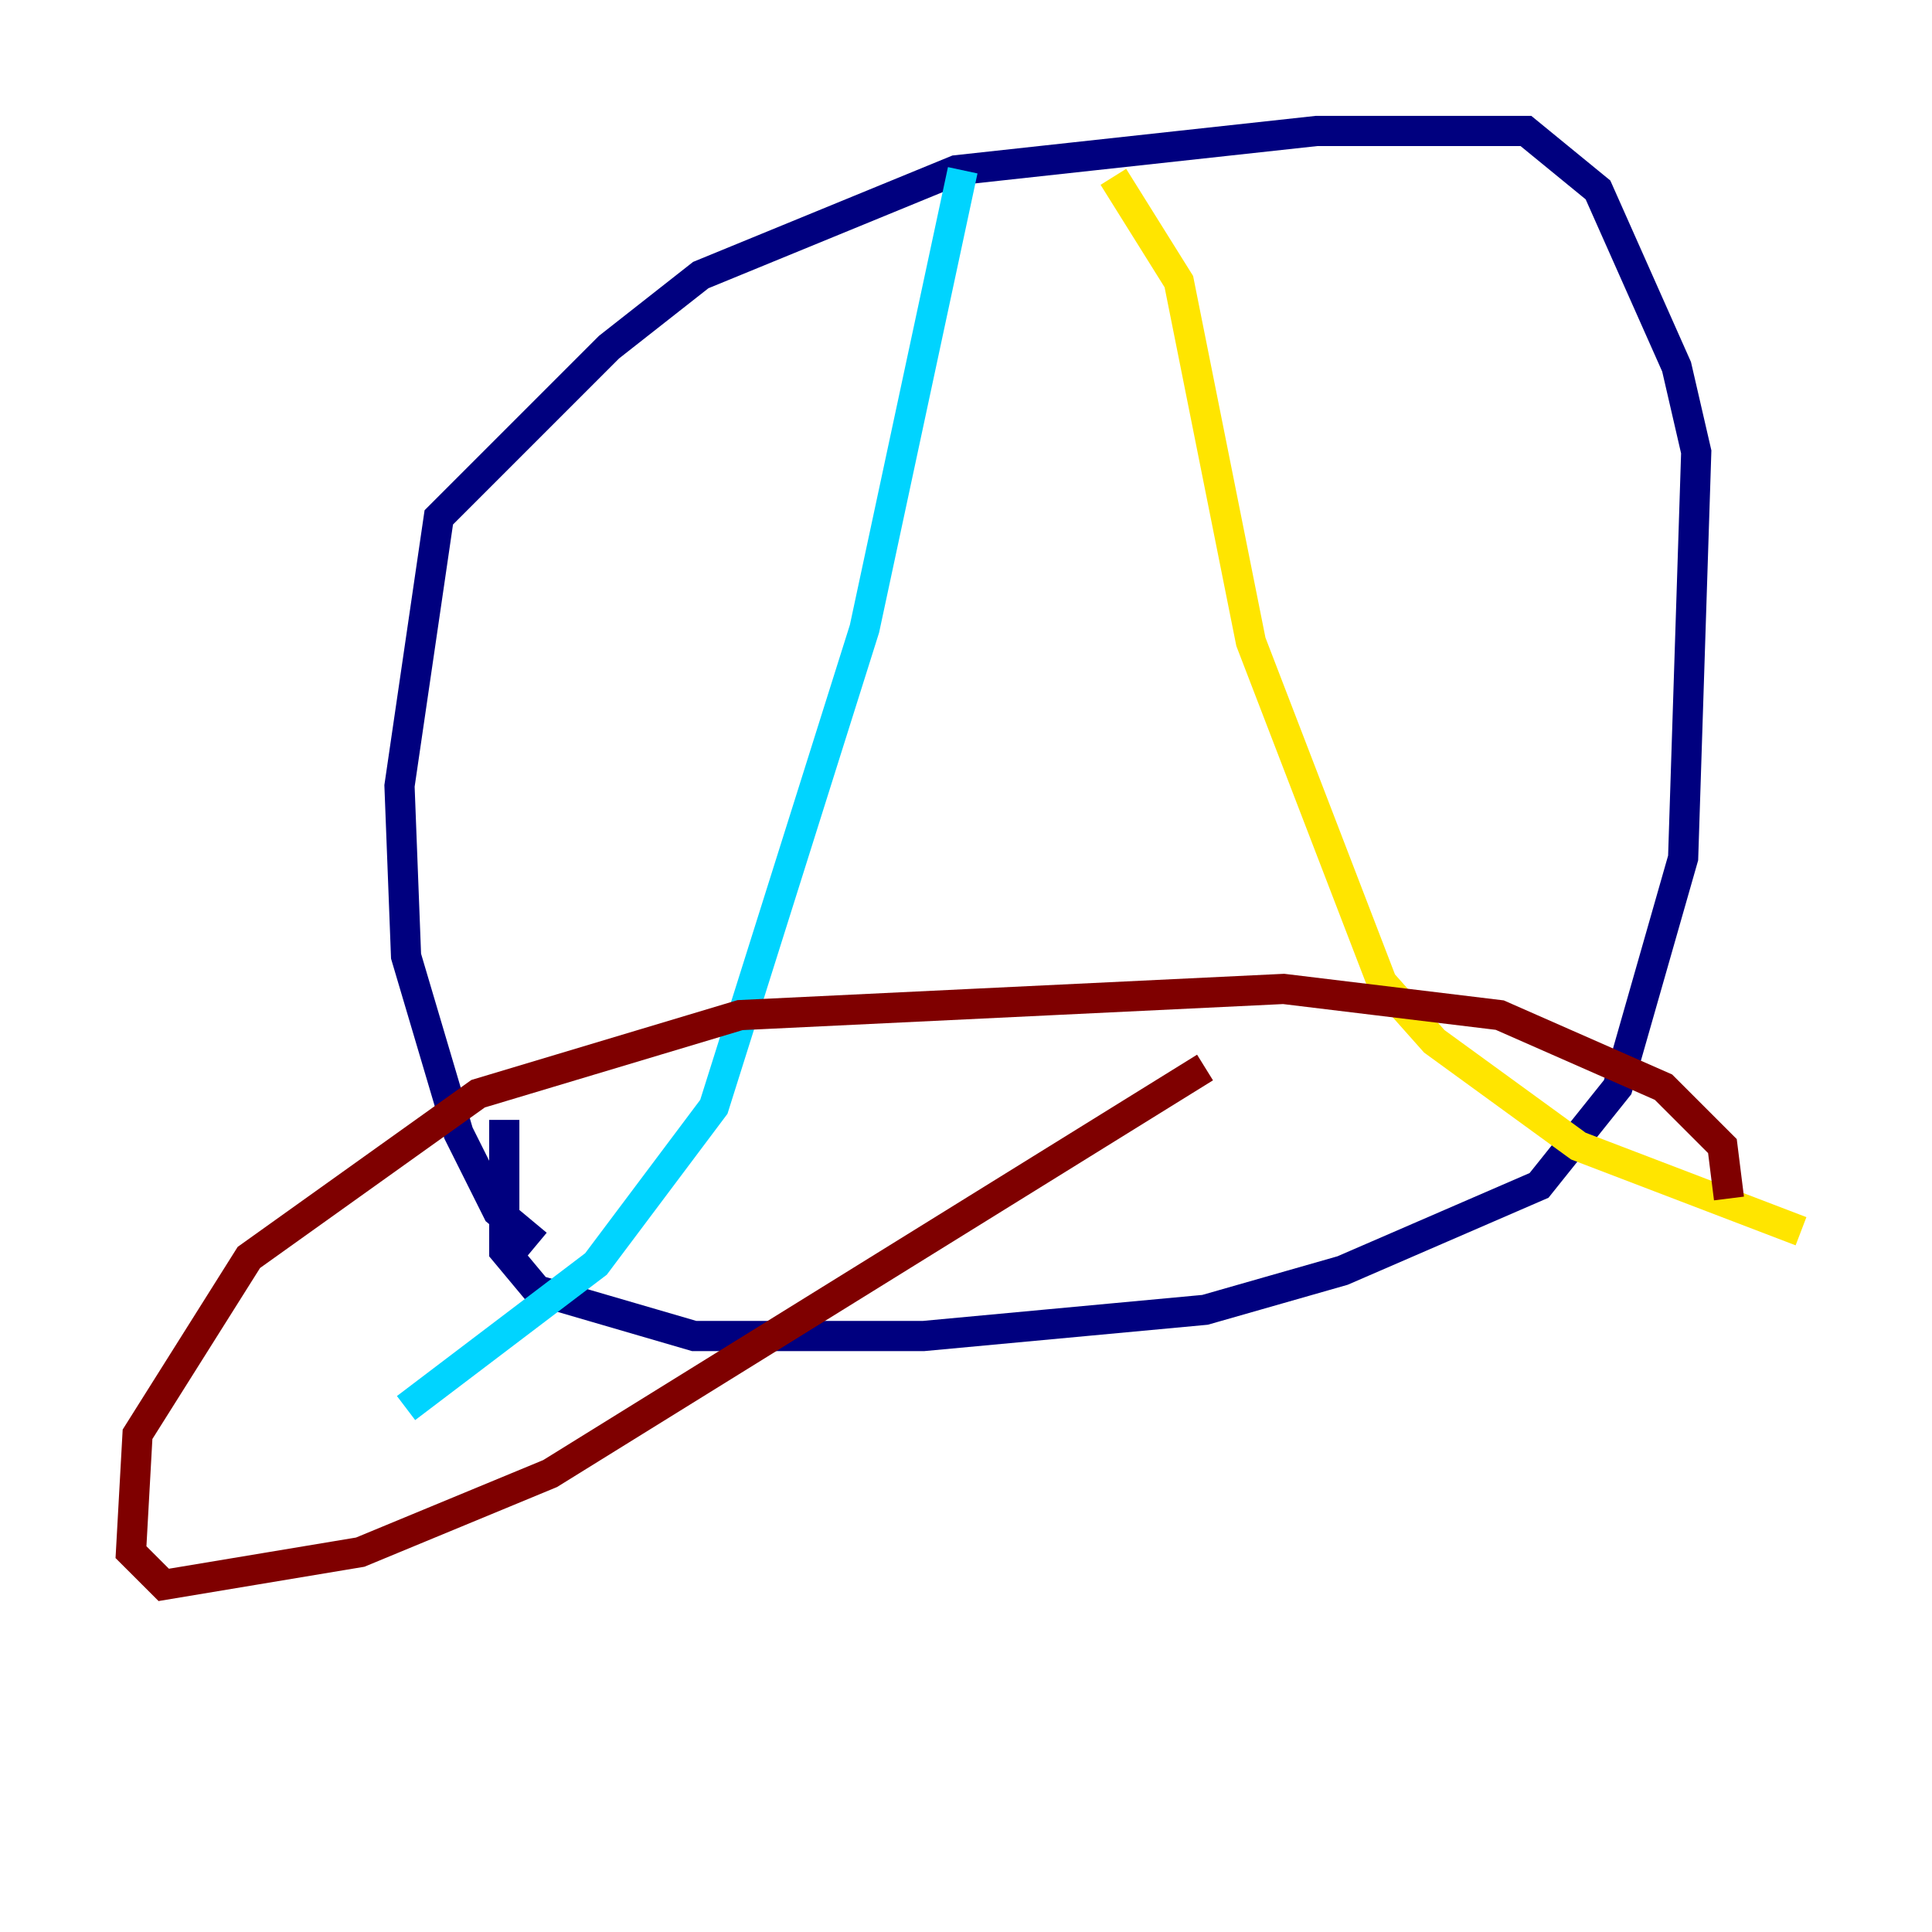 <?xml version="1.0" encoding="utf-8" ?>
<svg baseProfile="tiny" height="128" version="1.2" viewBox="0,0,128,128" width="128" xmlns="http://www.w3.org/2000/svg" xmlns:ev="http://www.w3.org/2001/xml-events" xmlns:xlink="http://www.w3.org/1999/xlink"><defs /><polyline fill="none" points="35.58,82.441 32.976,80.271 30.373,75.064 26.902,63.349 26.468,52.068 29.071,34.278 40.352,22.997 46.427,18.224 63.349,11.281 87.214,8.678 101.098,8.678 105.871,12.583 111.078,24.298 112.38,29.939 111.512,56.841 107.173,72.027 101.966,78.536 88.949,84.176 79.837,86.78 61.18,88.515 45.993,88.515 35.58,85.478 33.41,82.875 33.41,74.197" stroke="#00007f" stroke-width="2" /><polyline fill="none" points="63.783,11.281 57.275,41.654 47.295,73.329 39.485,83.742 26.902,93.288" stroke="#00d4ff" stroke-width="2" /><polyline fill="none" points="73.763,11.715 78.102,18.658 82.875,42.522 91.552,65.085 95.024,68.99 104.57,75.932 119.322,81.573" stroke="#ffe500" stroke-width="2" /><polyline fill="none" points="79.837,70.725 36.447,97.627 23.864,102.834 10.848,105.003 8.678,102.834 9.112,95.024 16.488,83.308 31.675,72.461 49.031,67.254 85.044,65.519 99.363,67.254 110.21,72.027 114.115,75.932 114.549,79.403" stroke="#7f0000" stroke-width="2" /></svg>